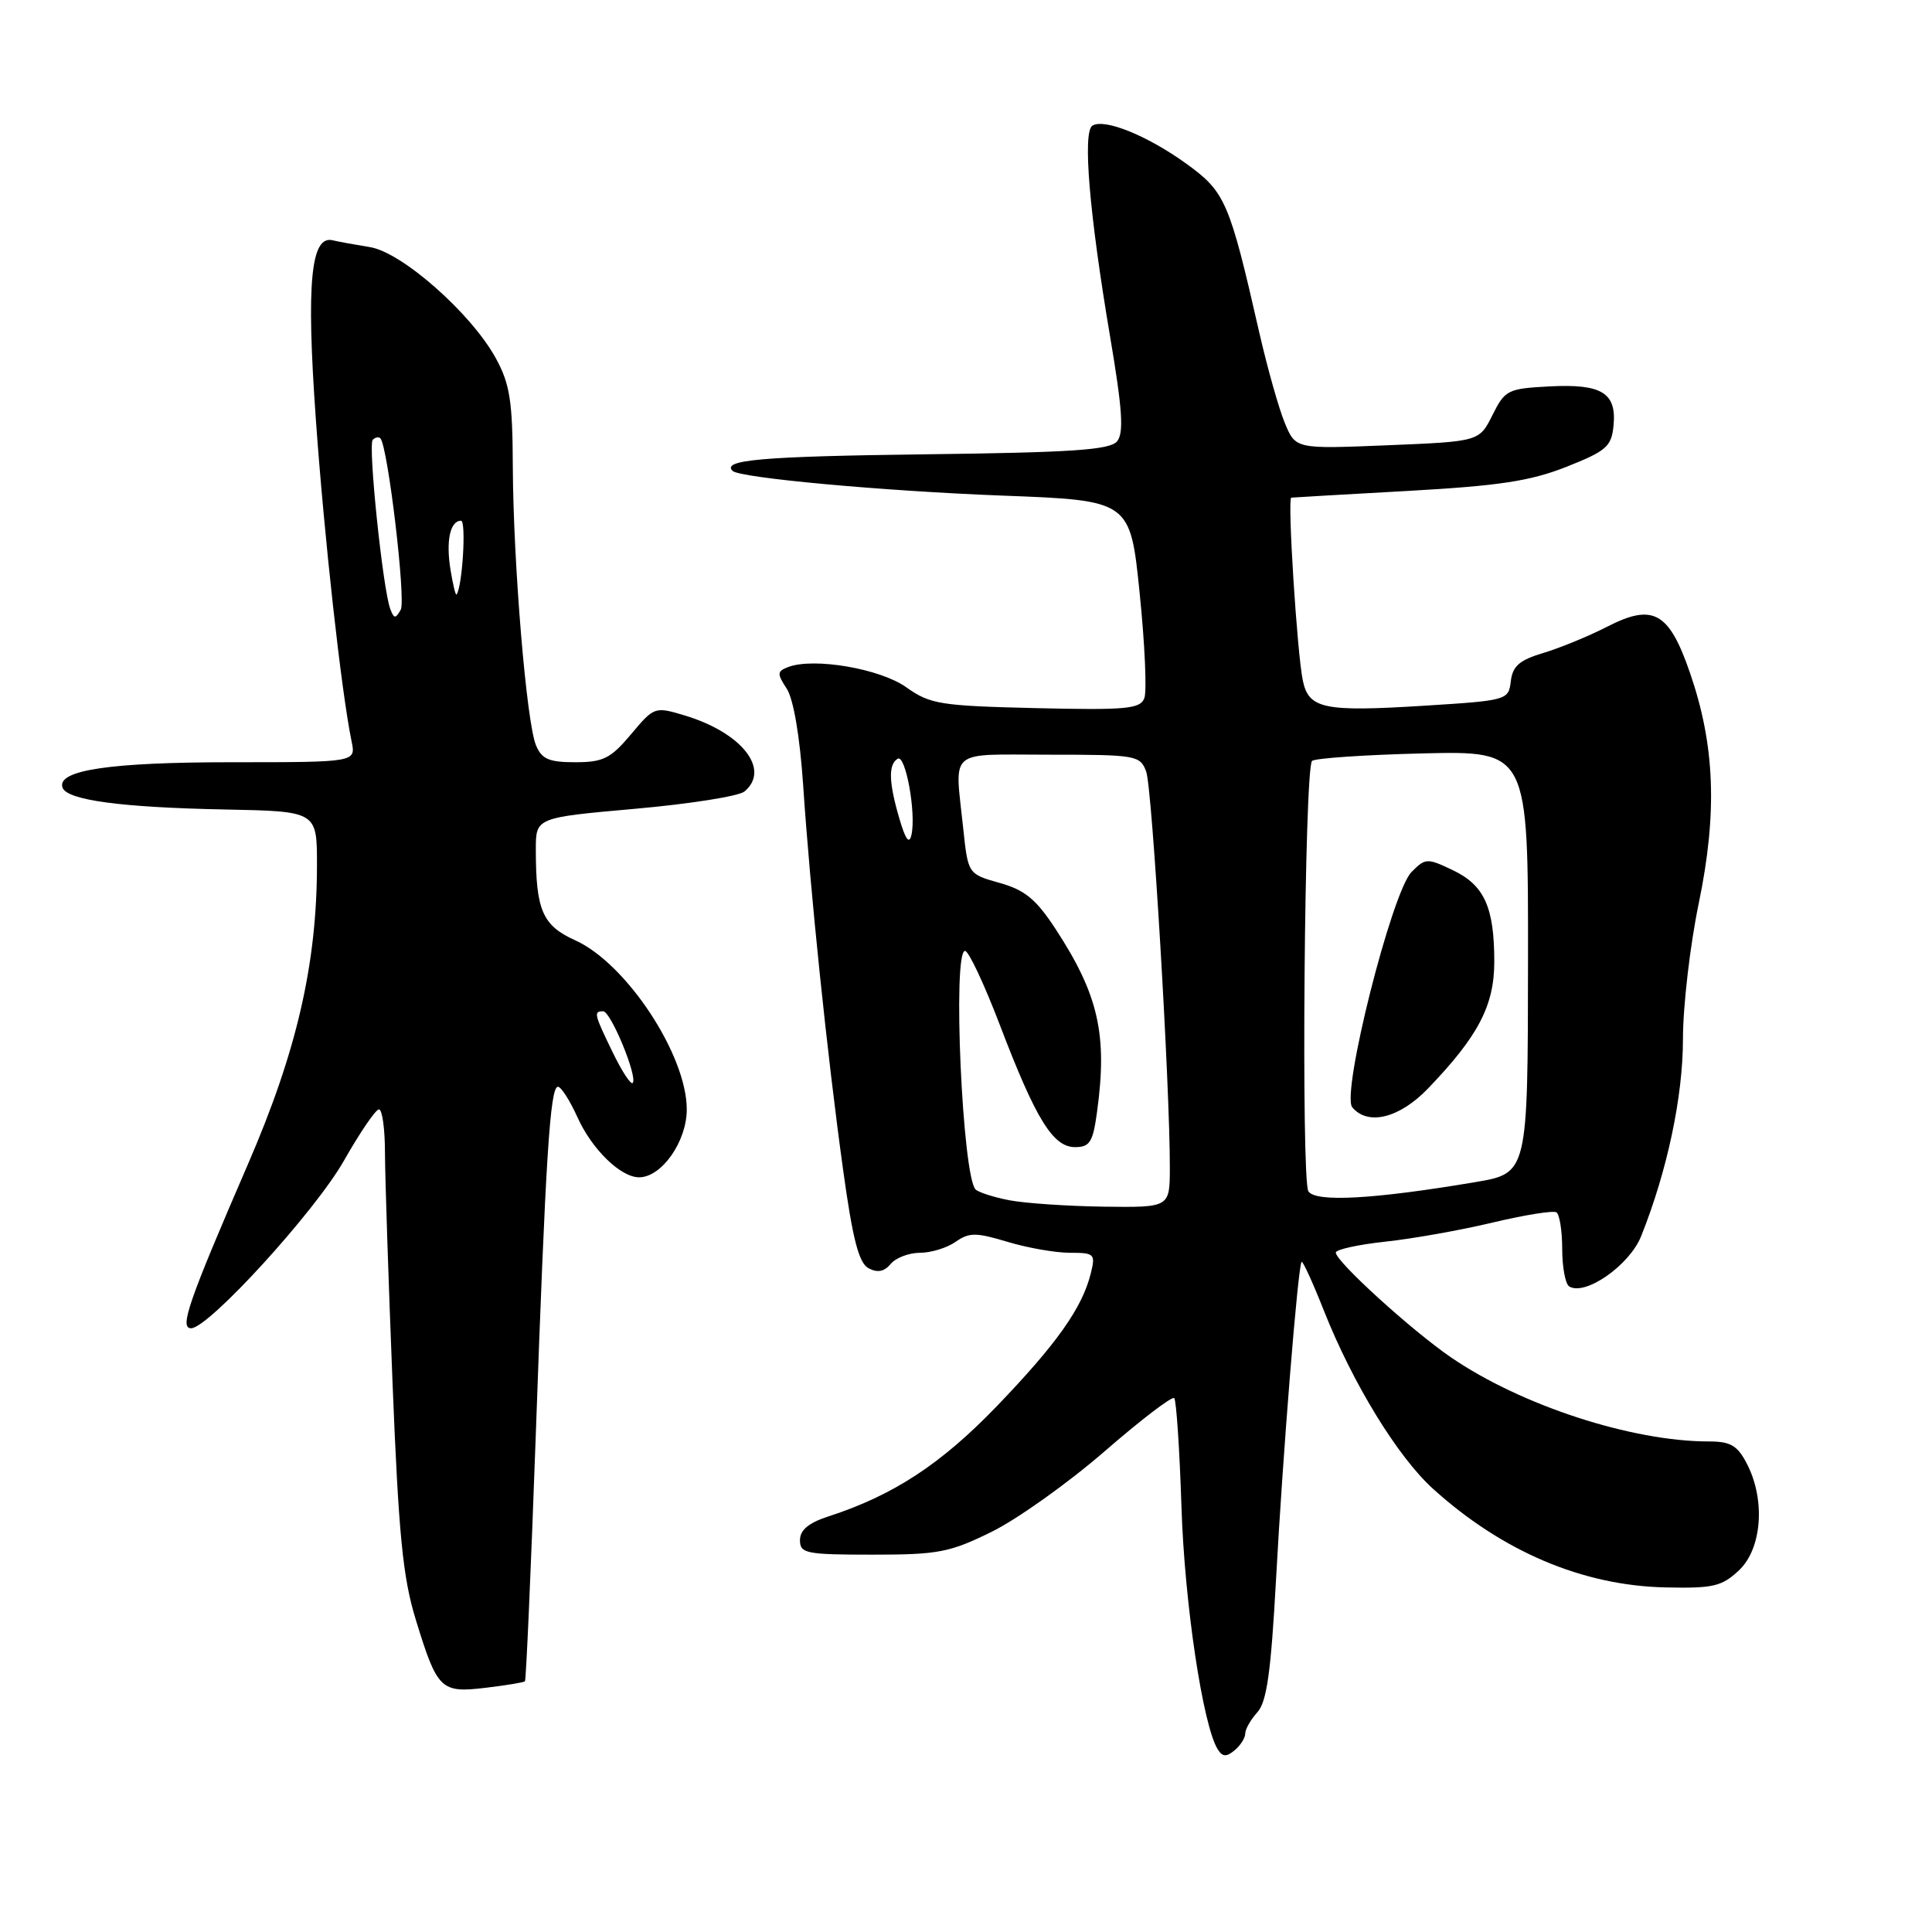 <?xml version="1.0" encoding="UTF-8" standalone="no"?>
<!DOCTYPE svg PUBLIC "-//W3C//DTD SVG 1.1//EN" "http://www.w3.org/Graphics/SVG/1.1/DTD/svg11.dtd" >
<svg xmlns="http://www.w3.org/2000/svg" xmlns:xlink="http://www.w3.org/1999/xlink" version="1.1" viewBox="0 0 256 256">
 <g >
 <path fill="currentColor"
d=" M 165.00 229.71 C 165.00 229.13 165.72 227.86 166.61 226.88 C 167.86 225.50 168.41 221.54 169.08 209.30 C 169.98 192.65 171.99 167.70 172.47 167.21 C 172.63 167.05 173.96 169.97 175.44 173.71 C 179.26 183.34 185.22 193.07 189.91 197.30 C 199.10 205.60 209.71 210.10 220.67 210.34 C 227.00 210.48 228.14 210.22 230.42 208.08 C 233.47 205.21 233.96 198.75 231.47 193.95 C 230.22 191.53 229.31 191.00 226.43 191.00 C 216.21 191.00 201.58 186.23 192.28 179.87 C 187.05 176.29 177.00 167.15 177.00 165.97 C 177.00 165.57 179.94 164.92 183.53 164.53 C 187.12 164.15 193.53 163.01 197.76 162.00 C 201.99 160.99 205.81 160.38 206.23 160.64 C 206.65 160.90 207.00 163.09 207.00 165.50 C 207.00 167.91 207.42 170.14 207.93 170.46 C 210.04 171.76 215.92 167.66 217.46 163.80 C 220.91 155.18 223.00 145.33 223.00 137.68 C 223.00 133.35 223.94 125.24 225.10 119.66 C 227.58 107.66 227.24 98.75 223.94 89.18 C 221.15 81.06 219.05 79.90 212.90 83.07 C 210.48 84.31 206.70 85.86 204.50 86.52 C 201.35 87.46 200.43 88.25 200.19 90.26 C 199.89 92.78 199.74 92.82 188.58 93.52 C 175.45 94.34 173.43 93.92 172.64 90.22 C 171.88 86.71 170.57 66.02 171.10 65.94 C 171.32 65.91 178.27 65.51 186.55 65.05 C 198.65 64.37 202.77 63.75 207.55 61.86 C 212.86 59.76 213.53 59.17 213.80 56.41 C 214.23 52.06 212.25 50.84 205.33 51.20 C 199.78 51.49 199.42 51.67 197.76 55.00 C 196.01 58.50 196.01 58.50 183.85 59.00 C 171.68 59.50 171.68 59.50 170.25 56.06 C 169.46 54.17 167.94 48.77 166.86 44.06 C 162.91 26.70 162.36 25.43 157.22 21.71 C 152.06 17.98 146.35 15.66 144.75 16.65 C 143.43 17.47 144.34 28.32 147.09 44.58 C 148.73 54.26 148.93 57.37 148.02 58.48 C 147.07 59.62 142.06 59.96 122.50 60.20 C 100.99 60.47 95.57 60.94 97.08 62.40 C 98.05 63.33 117.08 65.07 132.82 65.67 C 149.76 66.31 149.76 66.31 151.01 78.59 C 151.70 85.35 151.98 91.61 151.63 92.51 C 151.08 93.94 149.26 94.11 137.25 93.83 C 124.57 93.53 123.24 93.31 120.09 91.07 C 116.63 88.60 107.81 87.09 104.43 88.39 C 102.96 88.95 102.94 89.26 104.25 91.26 C 105.14 92.63 105.98 97.56 106.42 104.00 C 107.36 118.11 109.61 139.79 111.69 154.82 C 112.98 164.21 113.79 167.35 115.09 168.05 C 116.27 168.68 117.17 168.50 118.02 167.48 C 118.69 166.67 120.44 166.00 121.90 166.00 C 123.36 166.00 125.49 165.35 126.62 164.55 C 128.43 163.29 129.30 163.29 133.50 164.55 C 136.15 165.35 139.87 166.00 141.77 166.00 C 145.03 166.00 145.18 166.15 144.53 168.75 C 143.39 173.32 140.00 178.10 132.06 186.35 C 124.67 194.02 118.36 198.15 109.75 200.94 C 107.14 201.79 106.00 202.74 106.00 204.08 C 106.00 205.84 106.80 206.00 115.63 206.00 C 124.33 206.00 125.85 205.71 131.42 202.96 C 134.81 201.29 141.52 196.51 146.33 192.34 C 151.14 188.16 155.31 184.97 155.59 185.26 C 155.87 185.54 156.30 192.01 156.55 199.64 C 156.95 212.40 159.39 228.68 161.36 231.80 C 161.99 232.80 162.50 232.83 163.59 231.93 C 164.37 231.28 165.00 230.28 165.00 229.71 Z  M 69.56 222.78 C 69.71 222.62 70.35 208.09 70.98 190.50 C 72.30 153.22 72.89 144.00 73.93 144.00 C 74.35 144.00 75.52 145.83 76.53 148.07 C 78.44 152.30 82.24 156.00 84.68 156.00 C 87.67 156.00 91.00 151.26 91.00 147.00 C 91.00 139.79 83.00 127.66 76.23 124.60 C 71.88 122.64 71.00 120.62 71.00 112.55 C 71.00 108.34 71.00 108.34 84.14 107.17 C 91.37 106.53 97.90 105.50 98.64 104.88 C 102.15 101.97 98.29 97.07 90.72 94.80 C 86.76 93.61 86.68 93.64 83.61 97.30 C 80.92 100.50 79.93 101.00 76.23 101.00 C 72.74 101.00 71.78 100.59 71.02 98.75 C 69.76 95.74 68.01 74.65 67.95 61.83 C 67.92 53.12 67.56 50.87 65.70 47.47 C 62.45 41.53 53.24 33.40 49.00 32.74 C 47.08 32.43 44.86 32.03 44.08 31.84 C 41.18 31.14 40.57 37.53 41.84 55.40 C 42.96 71.19 45.23 91.67 46.59 98.25 C 47.16 101.00 47.16 101.00 30.73 101.00 C 14.55 101.00 7.52 102.05 8.28 104.35 C 8.84 106.02 16.02 106.99 29.75 107.26 C 42.00 107.50 42.00 107.50 42.00 114.57 C 42.00 127.70 39.33 139.31 32.86 154.25 C 24.95 172.53 23.75 176.00 25.32 176.00 C 27.64 176.00 41.79 160.49 45.60 153.75 C 47.71 150.04 49.78 147.00 50.21 147.00 C 50.65 147.00 51.01 149.59 51.01 152.75 C 51.02 155.91 51.47 169.59 52.01 183.14 C 52.82 203.40 53.37 209.01 55.10 214.64 C 57.95 223.91 58.40 224.35 64.35 223.64 C 67.06 223.32 69.40 222.93 69.56 222.78 Z  M 133.74 159.04 C 131.67 158.64 129.66 157.99 129.27 157.61 C 127.52 155.85 126.19 126.00 127.87 126.00 C 128.35 126.00 130.41 130.39 132.46 135.75 C 137.25 148.31 139.52 152.00 142.45 152.00 C 144.40 152.00 144.82 151.34 145.36 147.36 C 146.77 137.11 145.56 131.80 139.87 123.10 C 137.29 119.15 135.79 117.92 132.45 116.99 C 128.27 115.81 128.27 115.81 127.63 109.76 C 126.51 99.04 125.39 100.00 139.02 100.00 C 150.58 100.00 151.08 100.09 151.88 102.25 C 152.67 104.41 155.03 143.91 155.01 154.75 C 155.00 160.00 155.00 160.00 146.25 159.89 C 141.44 159.82 135.81 159.44 133.74 159.04 Z  M 173.37 157.86 C 172.39 156.33 172.84 101.87 173.85 100.83 C 174.21 100.47 180.80 100.02 188.50 99.83 C 202.50 99.50 202.50 99.50 202.47 127.48 C 202.44 155.46 202.44 155.46 195.47 156.64 C 182.00 158.91 174.33 159.33 173.37 157.86 Z  M 189.20 144.25 C 195.87 137.32 198.00 133.24 198.00 127.43 C 198.00 120.20 196.68 117.29 192.50 115.30 C 189.10 113.68 188.87 113.69 187.03 115.55 C 184.42 118.21 177.69 144.92 179.18 146.72 C 181.24 149.20 185.43 148.17 189.20 144.25 Z  M 119.18 108.50 C 117.76 103.66 117.69 101.31 118.94 100.54 C 119.99 99.89 121.42 107.75 120.77 110.63 C 120.48 111.92 119.99 111.26 119.18 108.50 Z  M 81.19 139.45 C 78.72 134.37 78.63 134.00 79.92 134.00 C 80.94 134.00 84.55 142.78 83.83 143.50 C 83.58 143.75 82.39 141.93 81.19 139.45 Z  M 51.72 80.71 C 50.73 78.14 48.74 58.93 49.39 58.28 C 49.72 57.94 50.18 57.85 50.40 58.08 C 51.39 59.10 53.81 79.51 53.10 80.79 C 52.41 82.01 52.21 82.00 51.72 80.71 Z  M 59.69 75.47 C 59.07 71.66 59.65 69.00 61.09 69.00 C 61.80 69.00 61.27 77.81 60.49 78.78 C 60.37 78.94 60.01 77.45 59.69 75.47 Z "/>
</g>
</svg>